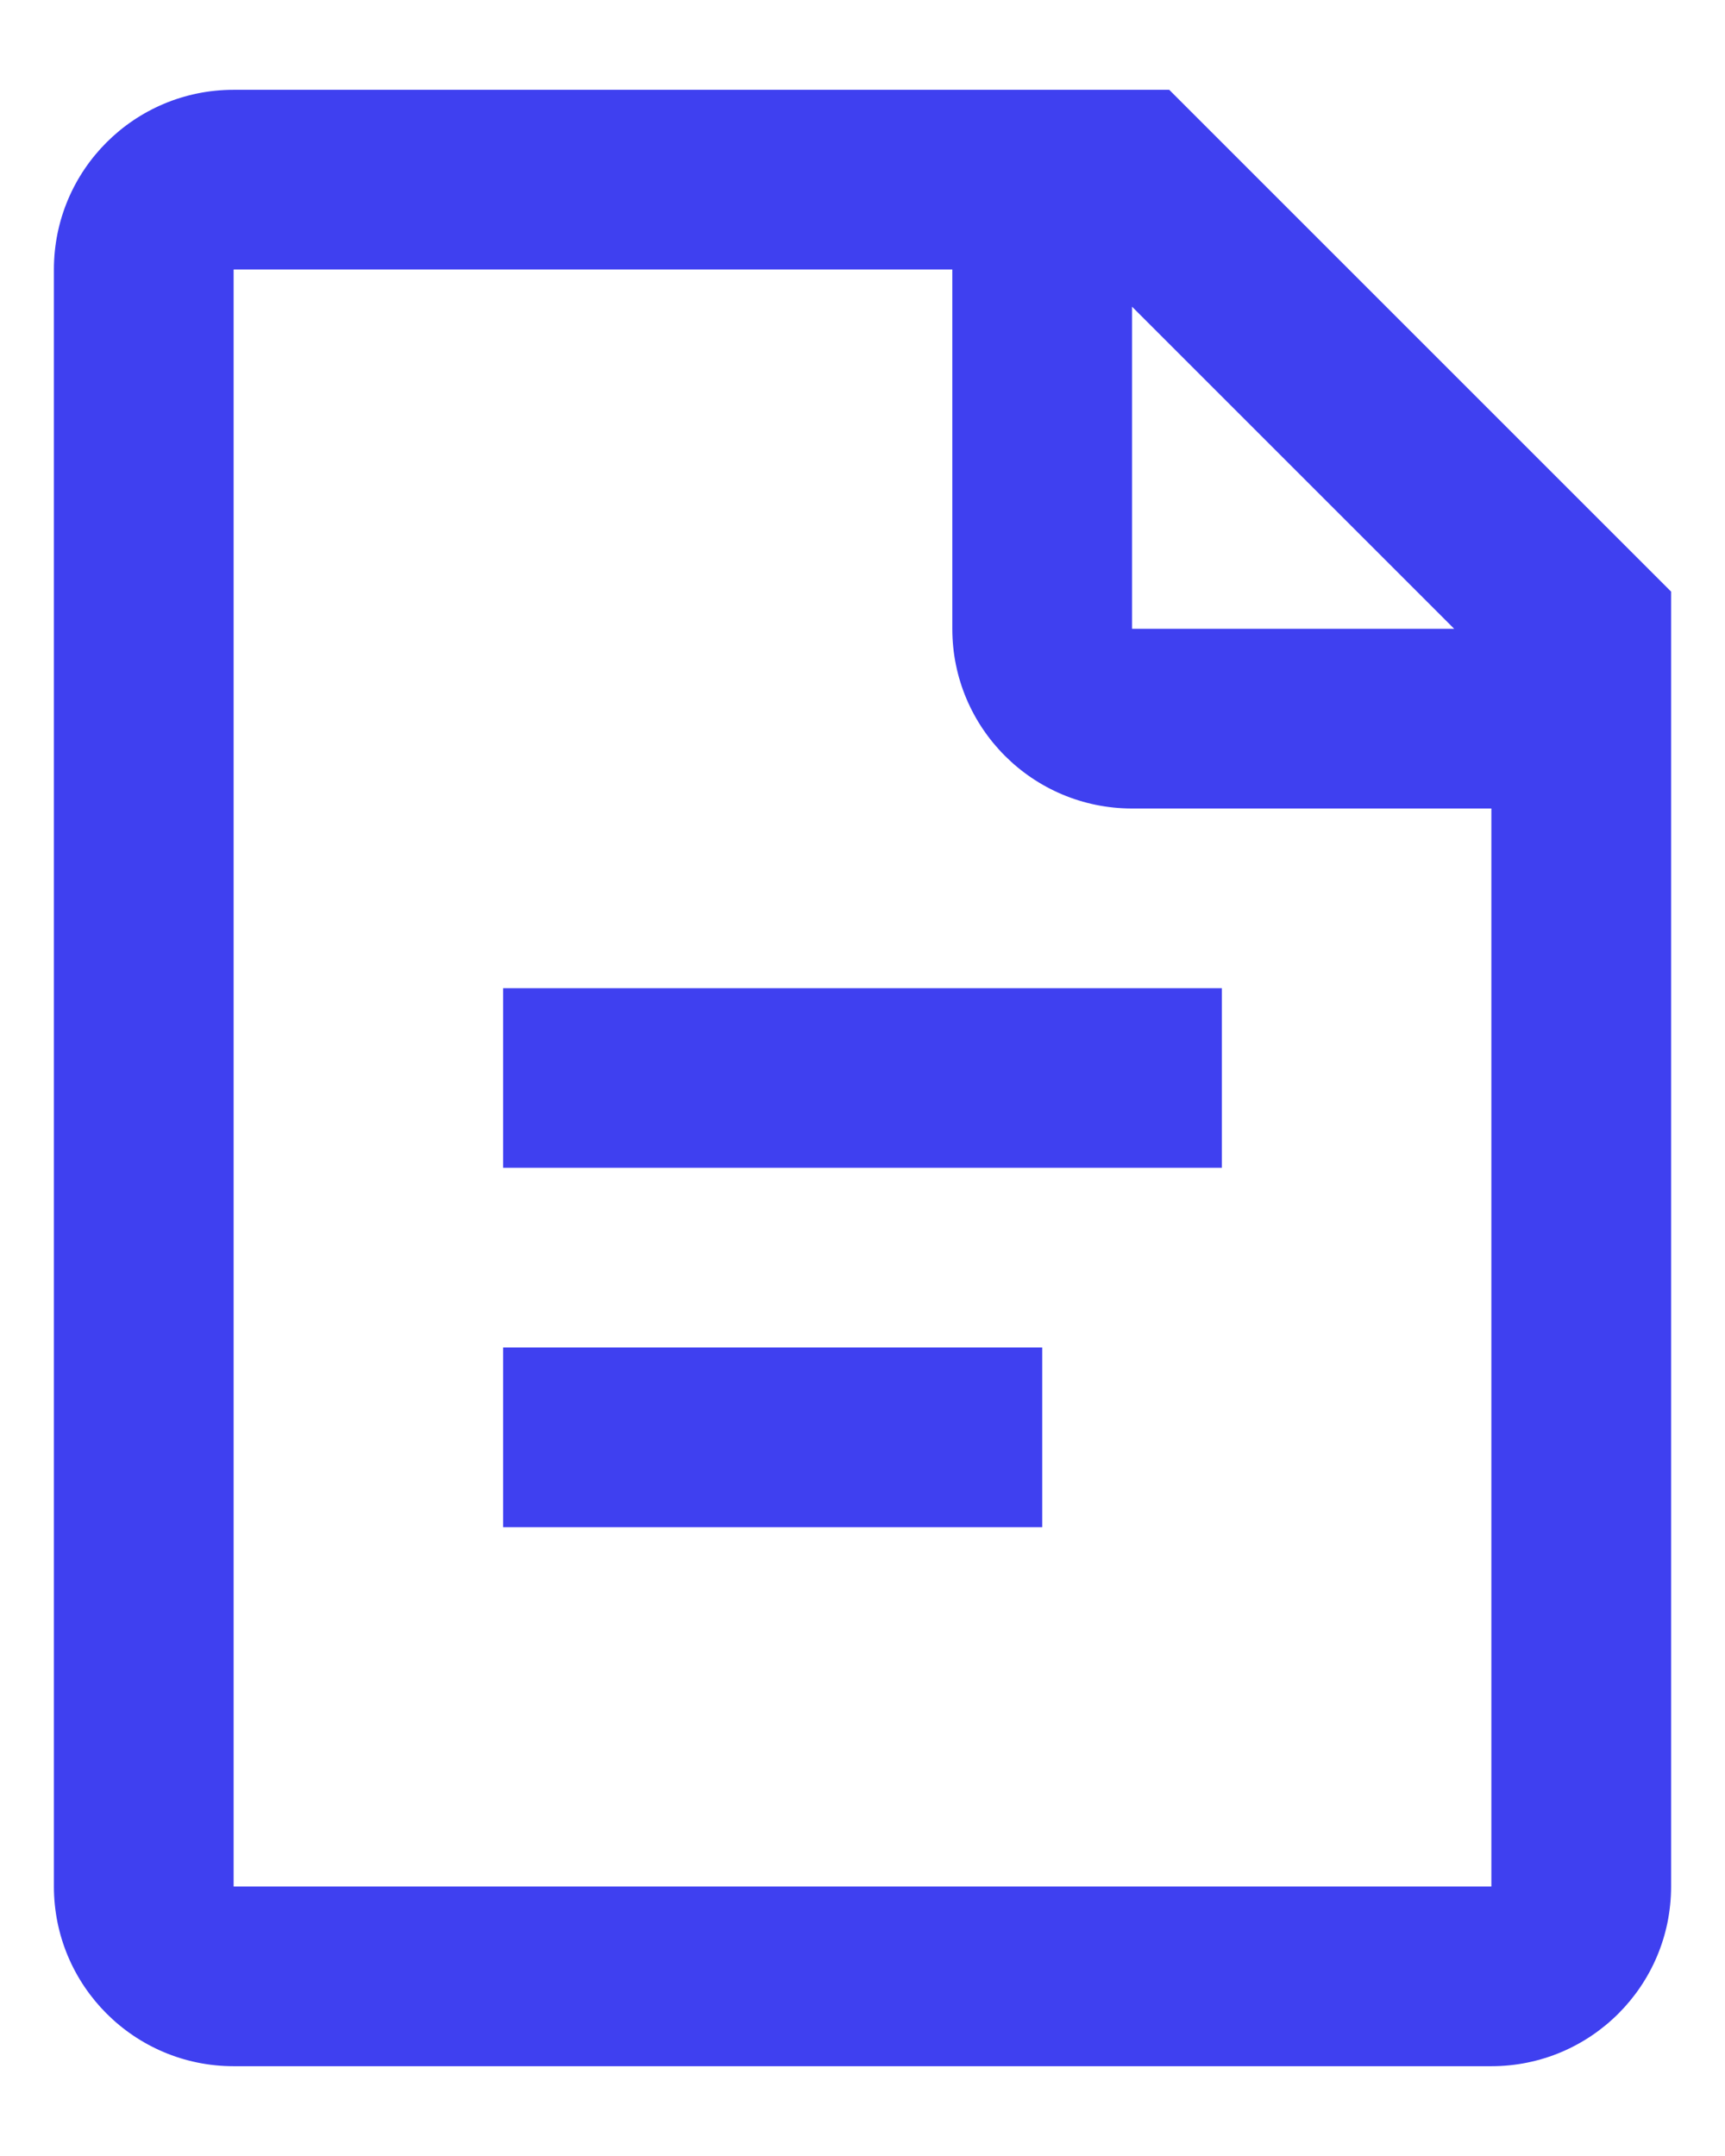 <svg width="16" height="20" viewBox="0 0 16 20" fill="none" xmlns="http://www.w3.org/2000/svg">
<path fill-rule="evenodd" clip-rule="evenodd" d="M2.167 0.833H10.845L15.5 5.488V17.5C15.5 18.42 14.754 19.167 13.833 19.167H2.167C1.246 19.167 0.5 18.42 0.5 17.5V2.5C0.5 1.579 1.246 0.833 2.167 0.833ZM8.833 2.5H2.167V17.5H13.833V7.5H10.5C9.58 7.5 8.833 6.754 8.833 5.833V2.5ZM10.5 2.845V5.833H13.488L10.5 2.845ZM4.667 14.167V12.5H9.667V14.167H4.667ZM4.667 9.167V10.833H11.333V9.167H4.667Z" fill="#3F40F0"/>
</svg>
